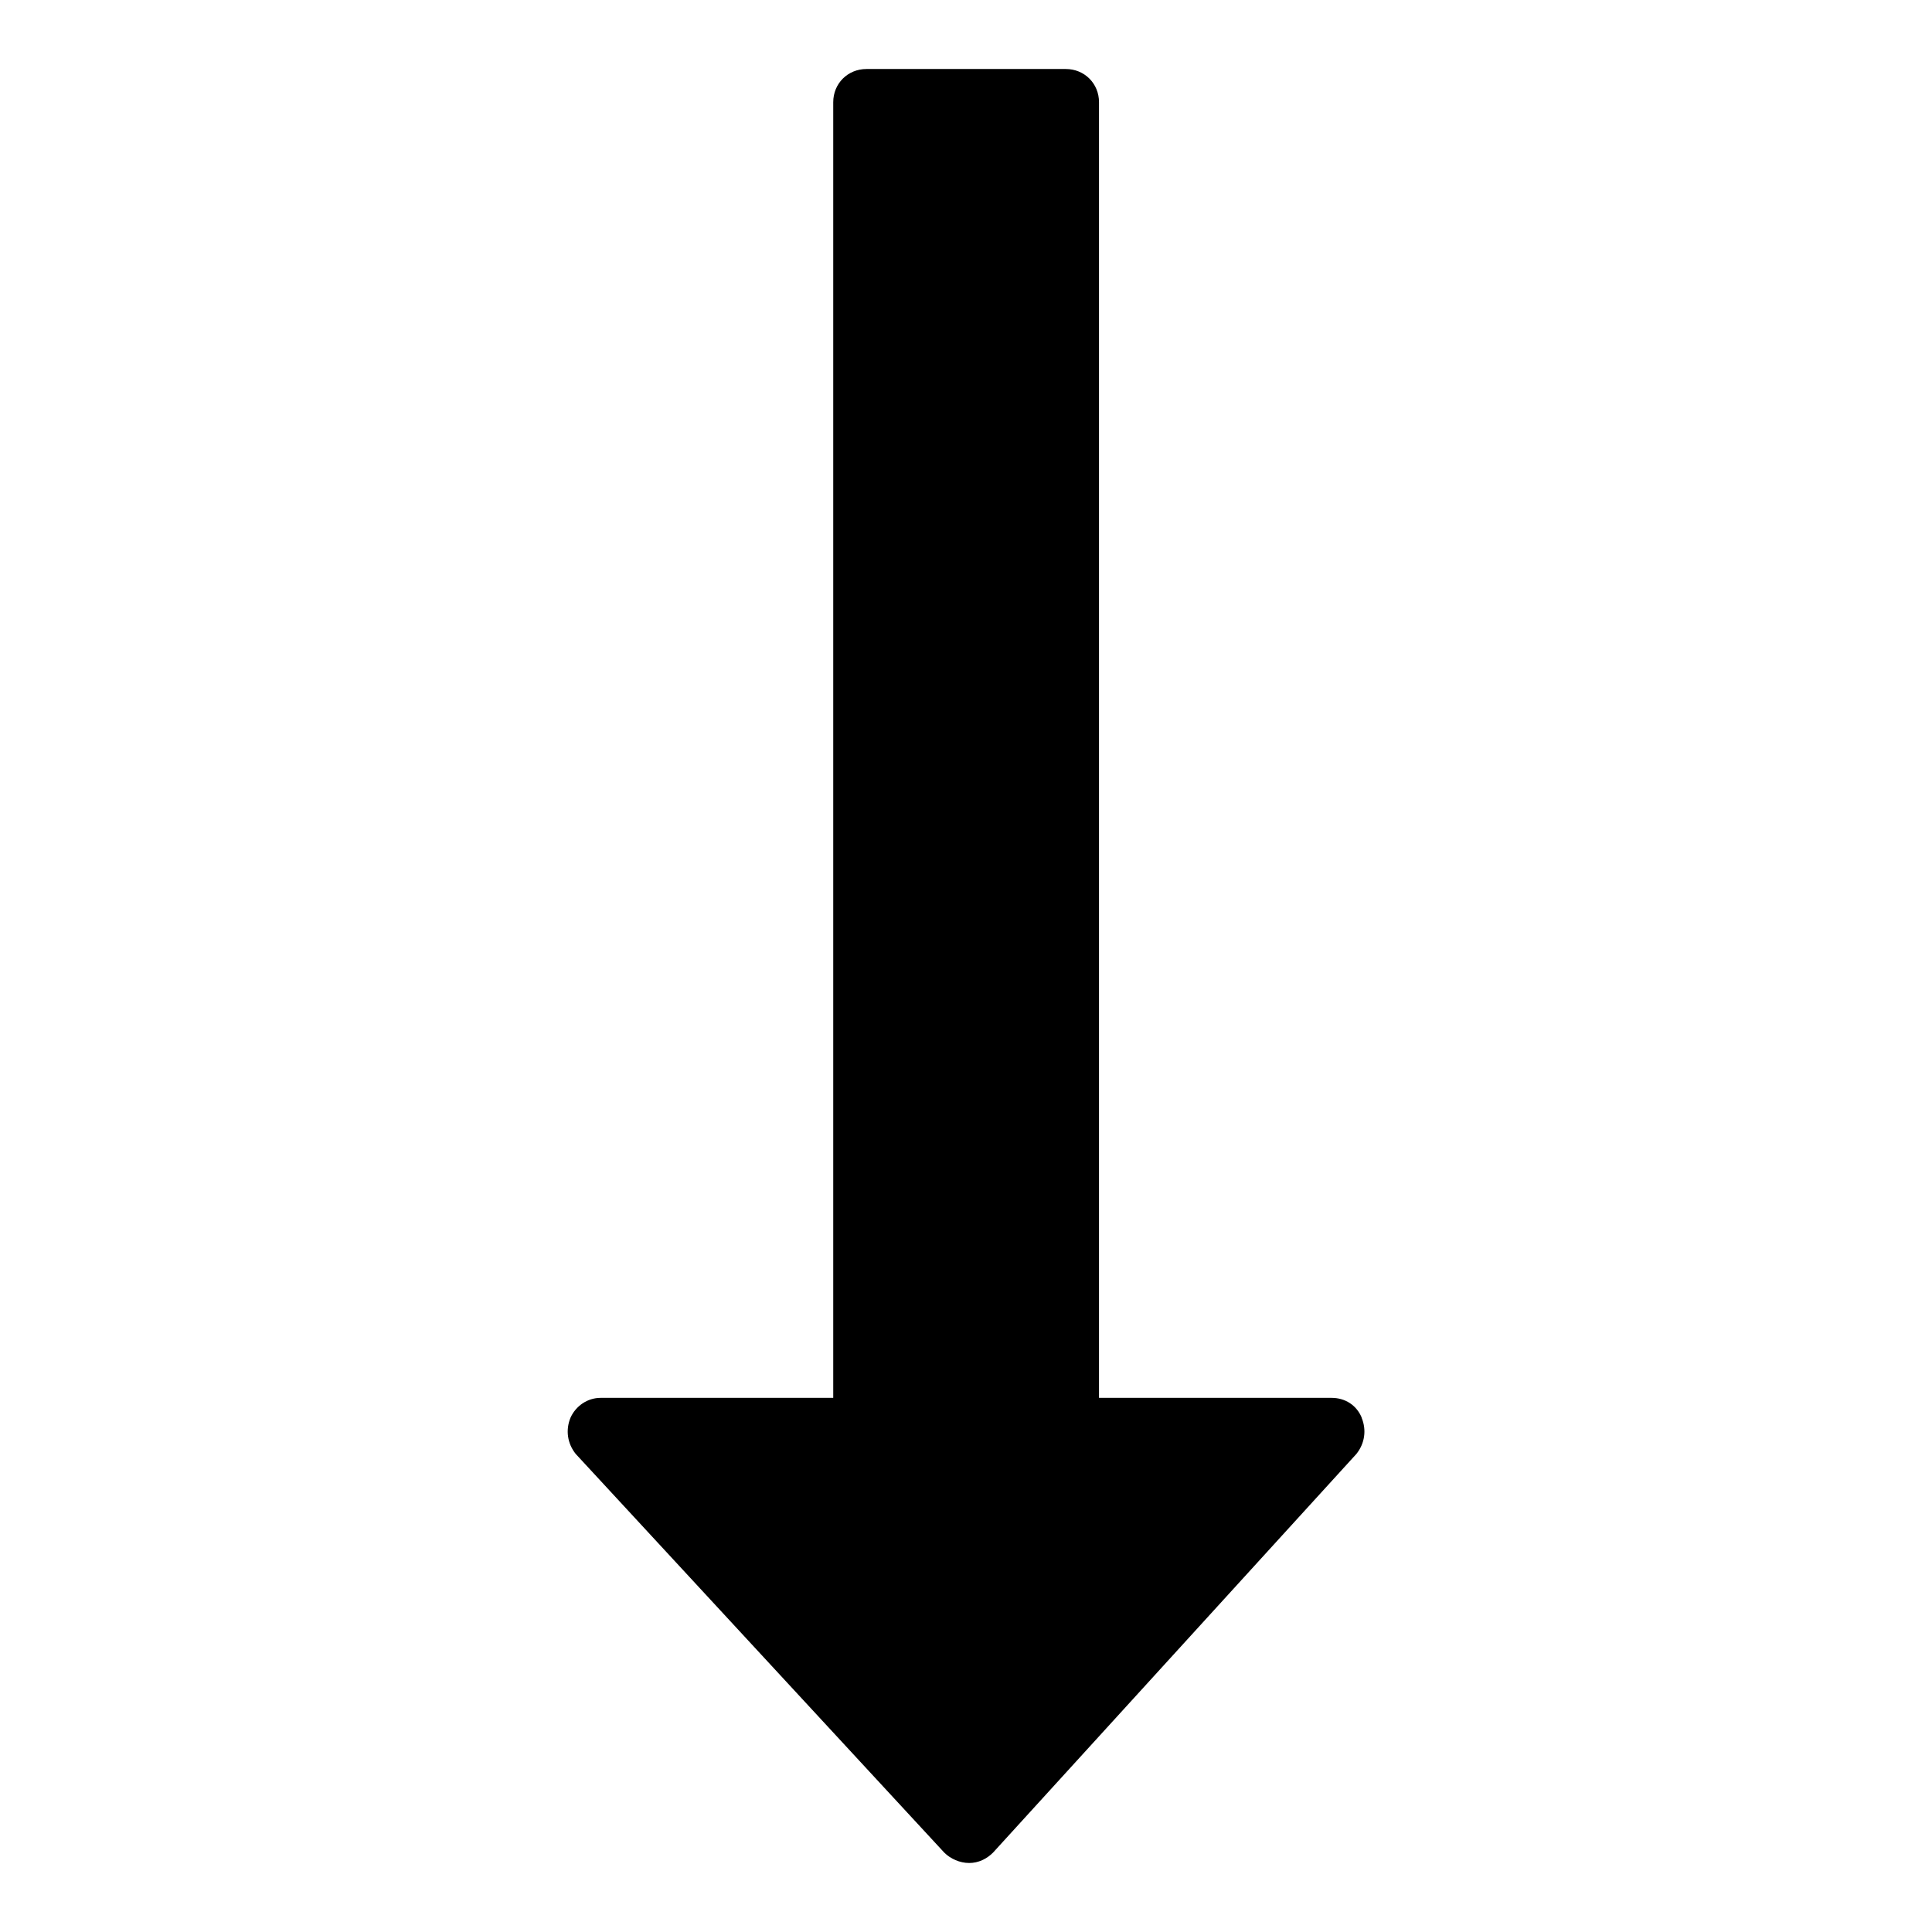 <?xml version="1.0" encoding="utf-8"?>
<!-- Generated by IcoMoon.io -->
<!DOCTYPE svg PUBLIC "-//W3C//DTD SVG 1.1//EN" "http://www.w3.org/Graphics/SVG/1.1/DTD/svg11.dtd">
<svg version="1.1" xmlns="http://www.w3.org/2000/svg" xmlns:xlink="http://www.w3.org/1999/xlink" width="32" height="32" viewBox="0 0 32 32">
<path d="M22.552 23.48c0.086 0.206 0.052 0.43-0.086 0.602l-6.018 6.603c-0.103 0.103-0.241 0.172-0.395 0.172v0c-0.155 0-0.31-0.069-0.413-0.172l-6.104-6.603c-0.138-0.172-0.172-0.395-0.086-0.602 0.086-0.189 0.275-0.327 0.499-0.327h3.852v-21.46c0-0.31 0.241-0.55 0.55-0.55h3.302c0.31 0 0.55 0.241 0.55 0.55v21.46h3.852c0.224 0 0.413 0.12 0.499 0.327z"></path>
</svg>
